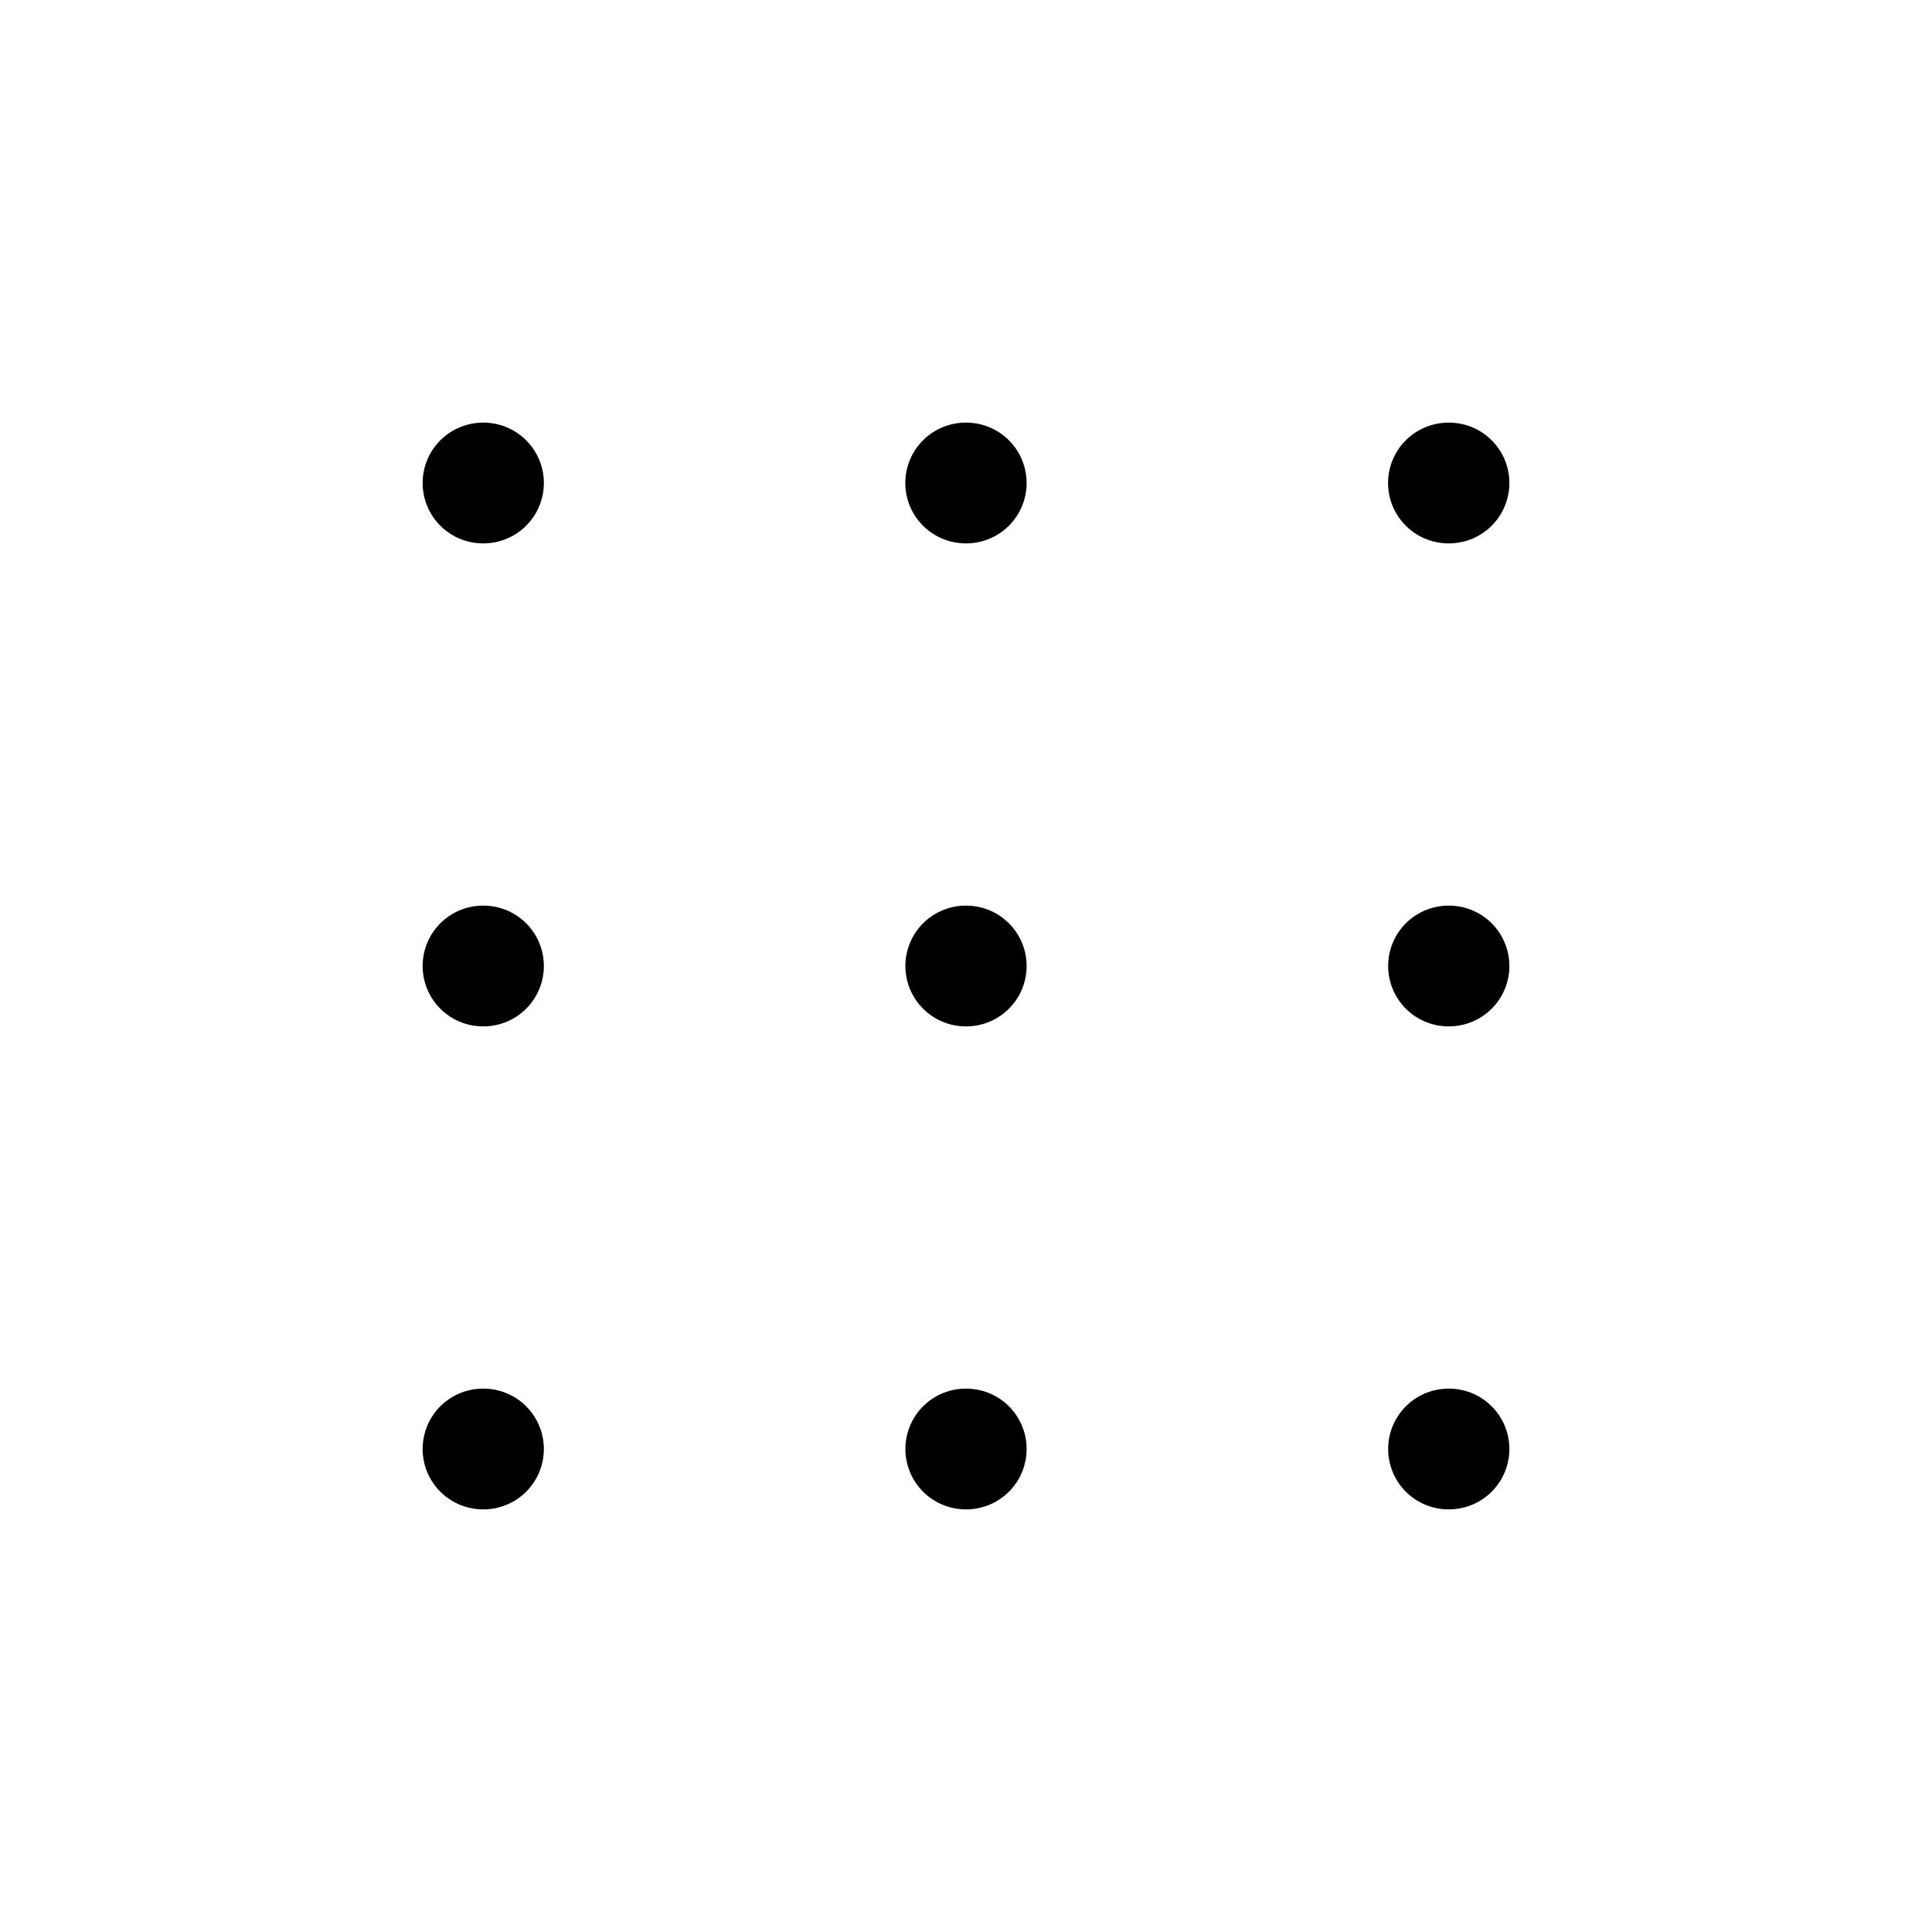<svg xmlns="http://www.w3.org/2000/svg" width="1em" height="1em" viewBox="0 0 24 24"><path fill="none" stroke="currentColor" stroke-linecap="round" stroke-linejoin="round" stroke-width="1.5" d="M6 6h.006M6 12h.006M6 18h.006m5.99-12h.007m-.006 6h.006m-.006 6h.006m5.99-12H18m-.006 6H18m-.006 6H18" color="currentColor"/></svg>